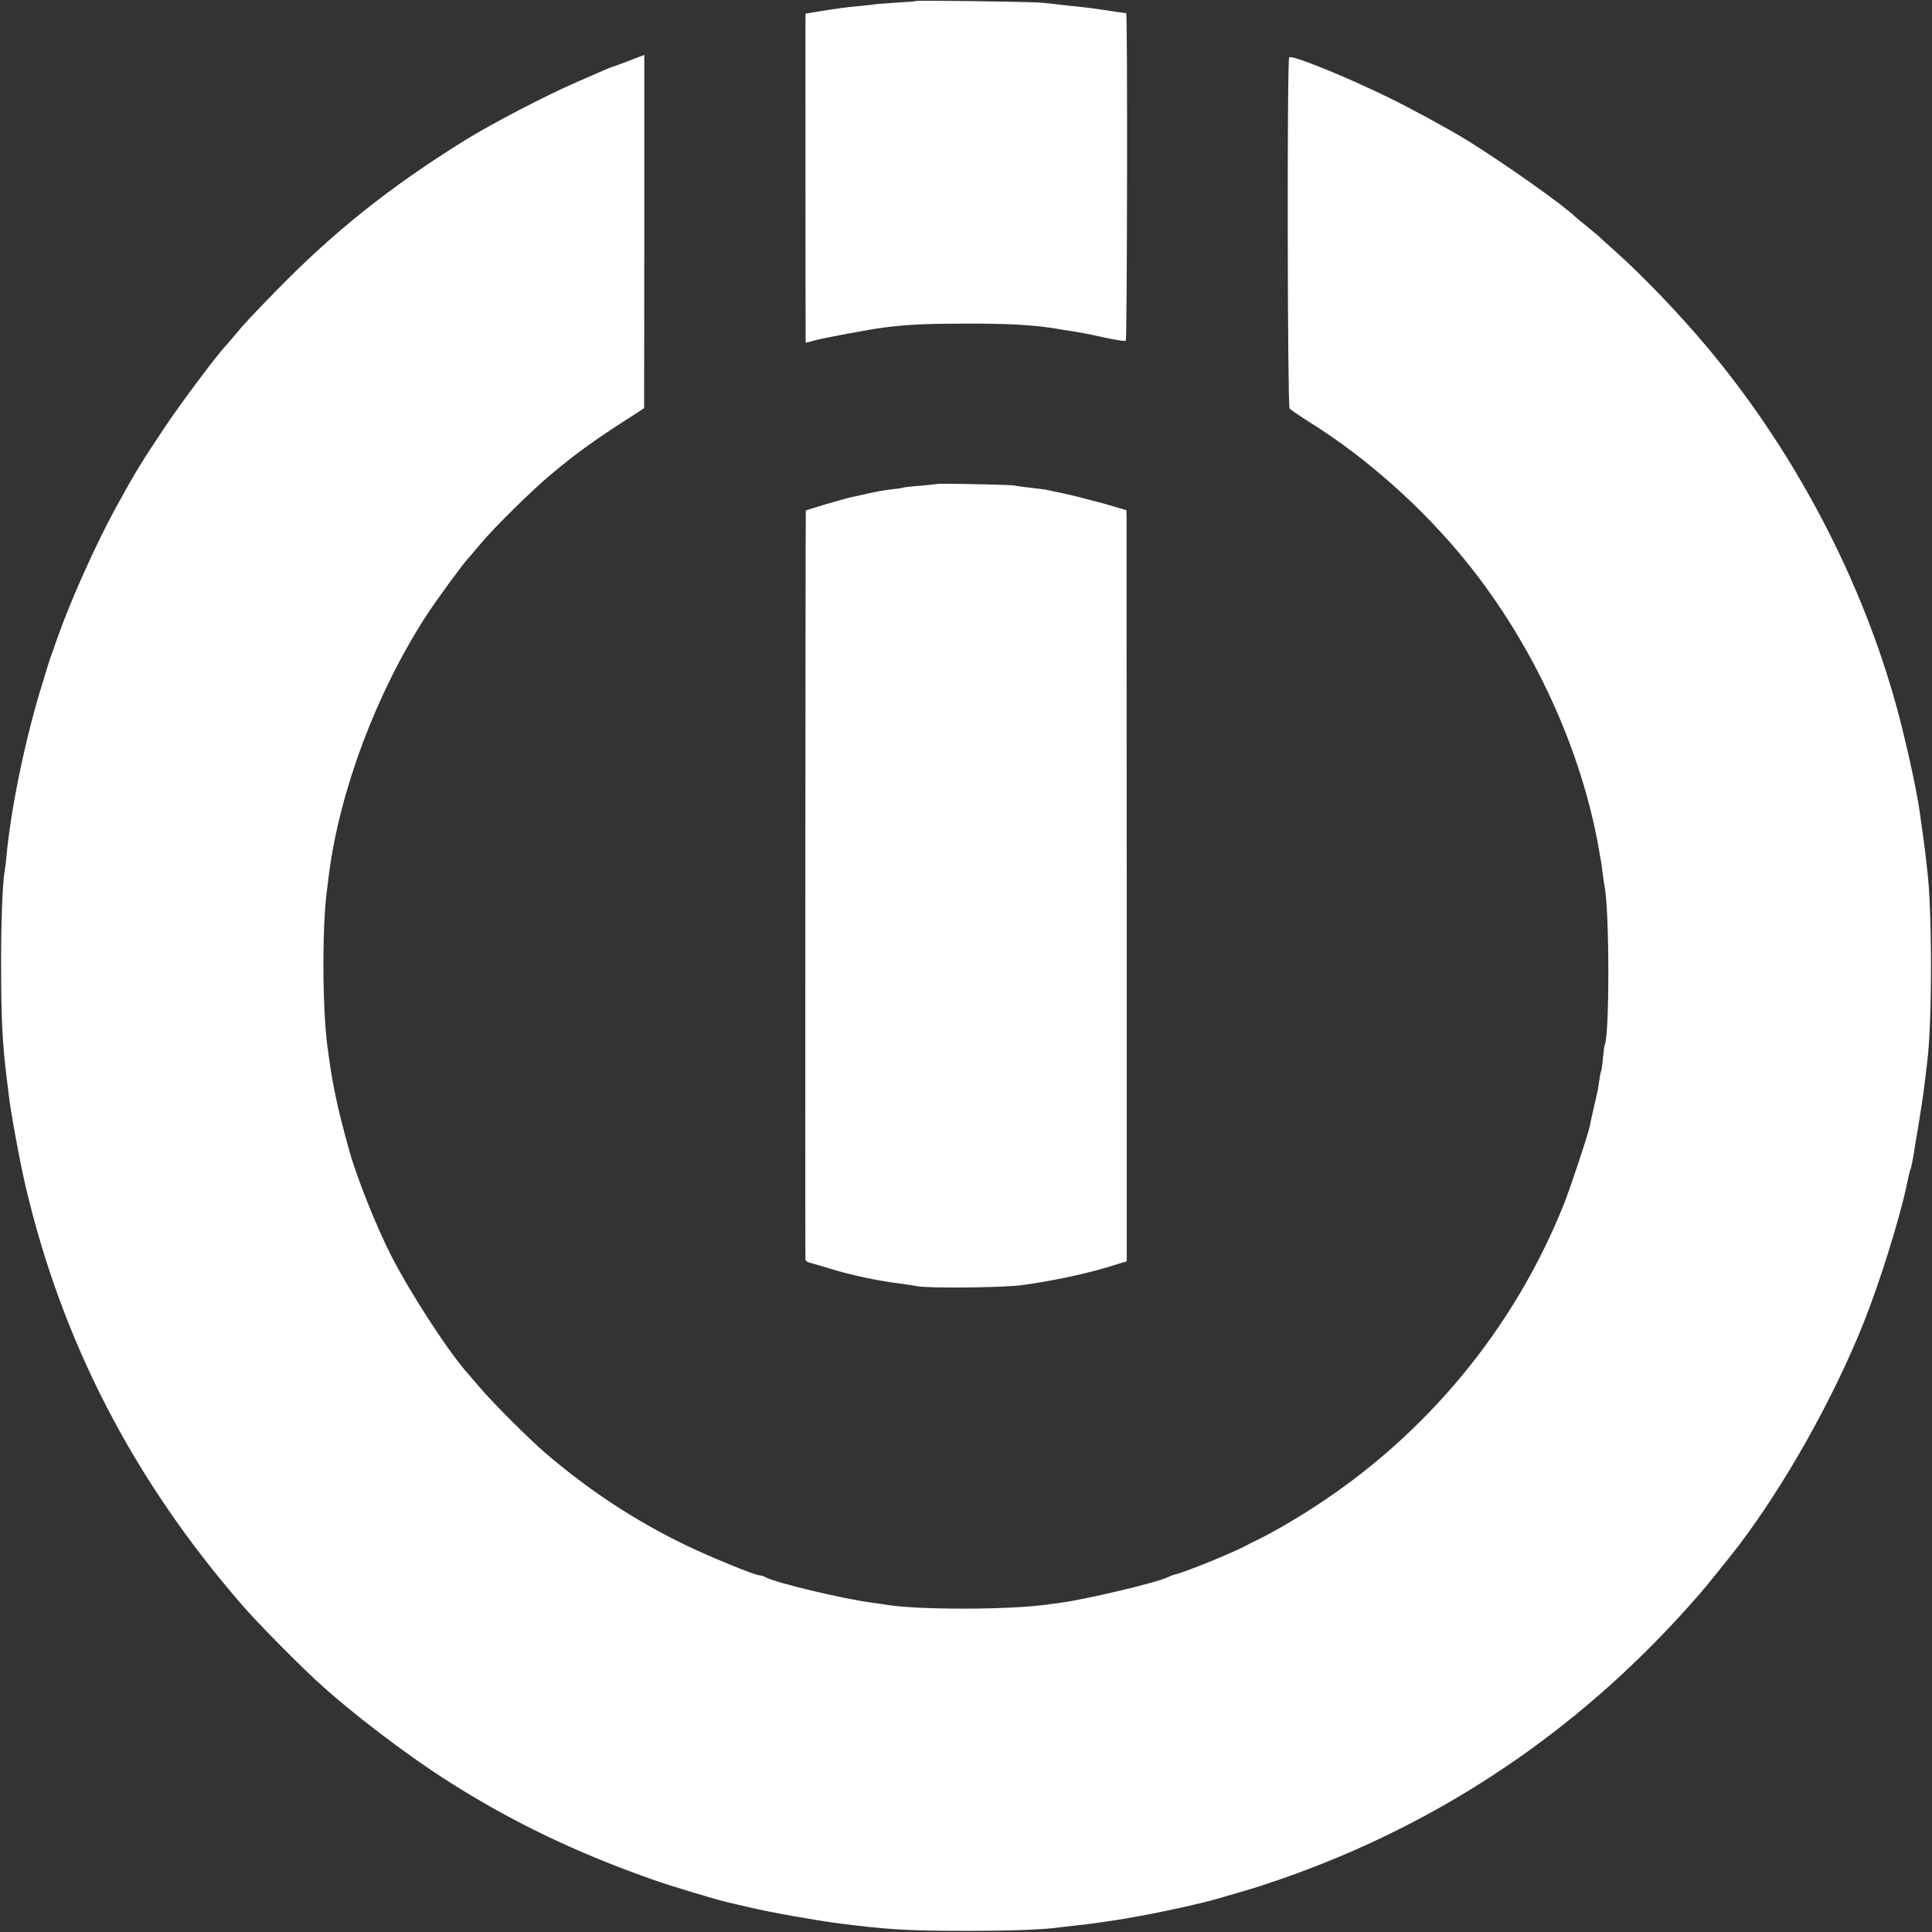 <?xml version="1.0" encoding="UTF-8" standalone="no"?>
<!DOCTYPE svg PUBLIC "-//W3C//DTD SVG 20010904//EN" "http://www.w3.org/TR/2001/REC-SVG-20010904/DTD/svg10.dtd">
<svg version="1.0" xmlns="http://www.w3.org/2000/svg" width="1024pt" height="1024pt" viewBox="0 0 1024 1024" preserveAspectRatio="xMidYMid meet">
<rect x="0" y="0" width="1024" height="1024" fill="#333333" stroke="none"/>
<g transform="translate(0,1024) scale(0.1,-0.1)" fill="#FFFFFF" stroke="none">
<path d="M4858 10235 c-2 -2 -50 -6 -108 -9 -58 -4 -116 -8 -130 -11 -14 -2 -52 -6 -85 -9 -61 -6 -78 -8 -197 -27 l-68 -11 -1 -36 c0 -39 0 -1597 1 -1668 l0 -41 53 14 c55 14 294 59 362 67 127 16 214 20 430 21 239 0 363 -7 490 -28 17 -3 50 -9 75 -12 59 -10 59 -9 178 -35 57 -12 106 -20 109 -16 7 7 10 1736 2 1736 -3 0 -52 7 -110 16 -57 9 -123 17 -146 19 -23 2 -65 7 -95 10 -29 4 -75 9 -103 11 -63 5 -652 13 -657 9z"/>
<path d="M3350 9924 c-36 -14 -77 -29 -91 -34 -15 -4 -42 -15 -60 -23 -19 -8 -83 -36 -144 -63 -164 -71 -446 -218 -590 -307 -401 -249 -702 -490 -1010 -807 -126 -129 -169 -176 -209 -225 -20 -24 -43 -50 -49 -57 -43 -44 -244 -312 -326 -436 -114 -170 -156 -238 -254 -417 -108 -197 -242 -495 -313 -697 -14 -40 -28 -80 -31 -88 -3 -8 -7 -19 -9 -25 -2 -5 -17 -55 -34 -110 -93 -296 -171 -669 -196 -935 -2 -30 -7 -64 -9 -75 -11 -54 -20 -275 -19 -510 0 -273 7 -407 29 -585 2 -19 7 -60 11 -90 9 -84 61 -369 90 -489 194 -826 573 -1558 1149 -2220 78 -90 271 -286 389 -396 180 -167 480 -396 709 -541 334 -212 671 -373 1067 -513 106 -38 357 -113 417 -126 10 -2 56 -13 103 -24 120 -28 344 -68 480 -86 253 -32 364 -39 670 -39 238 0 408 6 500 19 14 2 52 6 85 10 61 6 75 8 155 20 90 13 107 16 215 36 122 23 293 61 370 83 162 47 207 60 275 83 804 267 1508 712 2095 1323 68 71 96 101 192 210 31 35 159 194 206 255 248 326 507 787 667 1190 84 211 189 548 226 724 8 41 17 77 19 81 4 6 13 51 20 95 1 11 12 74 23 140 11 66 26 163 32 215 6 52 13 109 15 125 26 204 26 805 0 1010 -2 17 -6 53 -9 80 -5 46 -16 124 -31 230 -16 109 -48 261 -92 440 -177 722 -548 1446 -1039 2030 -146 174 -343 379 -485 505 -40 36 -80 72 -88 80 -9 8 -39 33 -66 55 -28 22 -52 42 -55 45 -61 61 -366 277 -575 407 -94 58 -287 163 -415 226 -236 115 -513 227 -527 213 -12 -12 -9 -1847 2 -1861 6 -7 54 -40 108 -74 297 -185 599 -454 827 -736 356 -439 614 -999 706 -1535 4 -25 8 -47 9 -50 1 -3 5 -32 9 -65 4 -32 9 -67 11 -76 26 -133 26 -797 0 -838 -2 -4 -6 -35 -9 -69 -3 -35 -8 -67 -10 -70 -2 -4 -7 -27 -10 -52 -3 -25 -8 -54 -11 -65 -7 -28 -36 -156 -40 -179 -11 -48 -101 -320 -136 -408 -262 -657 -729 -1223 -1329 -1609 -98 -64 -225 -137 -290 -168 -25 -12 -52 -25 -60 -30 -54 -32 -335 -147 -382 -156 -9 -2 -25 -8 -35 -13 -51 -28 -435 -119 -578 -138 -27 -3 -61 -8 -75 -10 -206 -27 -677 -27 -840 0 -14 3 -47 7 -75 11 -152 19 -515 106 -567 135 -10 6 -24 10 -31 10 -24 0 -264 98 -390 159 -270 130 -516 292 -748 491 -83 71 -281 269 -344 344 -28 32 -55 64 -60 70 -101 110 -304 421 -412 631 -74 144 -182 414 -220 550 -31 109 -62 233 -72 285 -6 30 -14 66 -16 80 -7 32 -23 143 -30 195 -28 225 -28 660 1 850 2 17 6 46 8 65 58 442 249 952 511 1360 47 74 198 281 226 310 8 8 36 42 64 75 71 86 277 289 376 371 145 121 239 188 459 328 l34 23 1 936 c0 516 0 937 0 936 0 0 -29 -11 -65 -25z"/>
<path d="M4968 7675 c-2 -1 -40 -5 -84 -9 -45 -3 -88 -8 -95 -10 -8 -3 -37 -7 -66 -10 -28 -3 -80 -12 -115 -20 -35 -8 -75 -17 -90 -20 -27 -4 -239 -67 -247 -72 -2 -2 -4 -3919 -2 -3970 1 -7 11 -14 24 -17 12 -3 60 -17 106 -31 112 -35 264 -67 386 -81 28 -4 61 -9 75 -12 56 -12 453 -8 552 5 147 19 328 57 453 94 l107 33 0 1955 c-1 1075 -1 1971 -1 1991 l-1 35 -127 37 c-71 19 -164 43 -208 52 -44 9 -87 18 -95 20 -8 1 -44 6 -80 10 -36 4 -74 9 -85 12 -21 4 -403 12 -407 8z"/>
</g>
</svg>